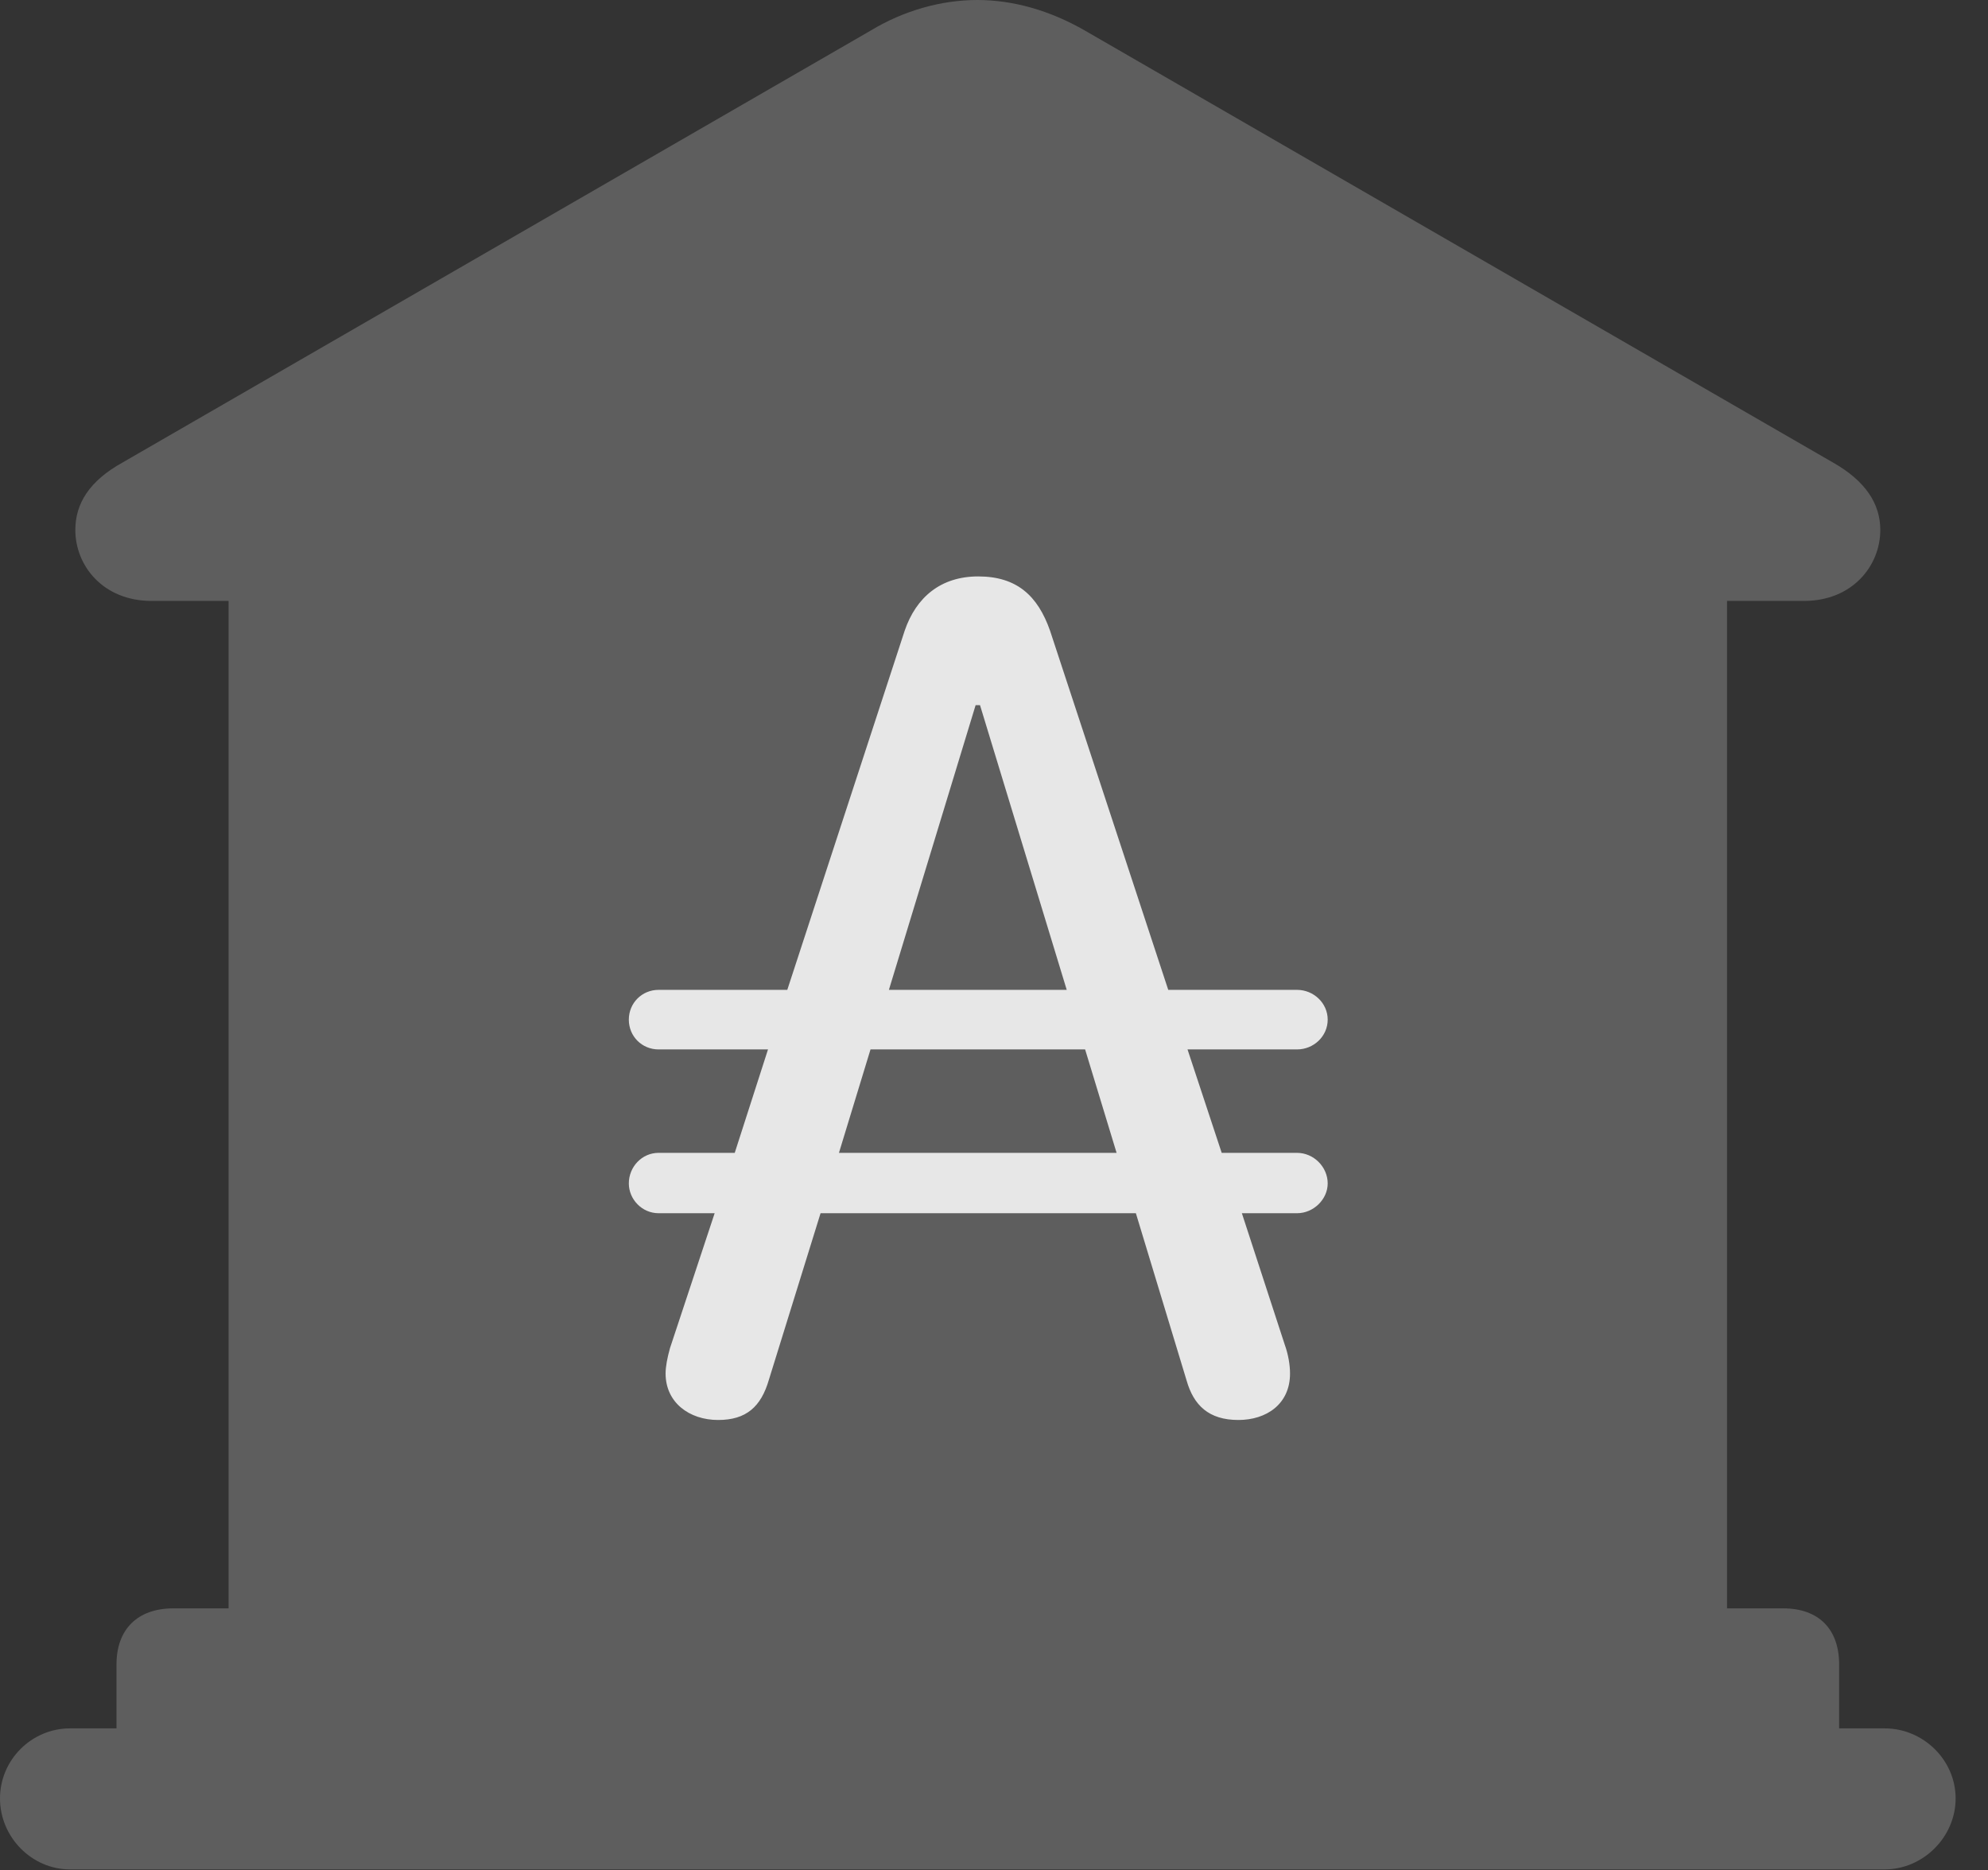 <?xml version="1.0" encoding="UTF-8"?>
<!--Generator: Apple Native CoreSVG 341-->
<!DOCTYPE svg
PUBLIC "-//W3C//DTD SVG 1.1//EN"
       "http://www.w3.org/Graphics/SVG/1.1/DTD/svg11.dtd">
<svg version="1.1" xmlns="http://www.w3.org/2000/svg" xmlns:xlink="http://www.w3.org/1999/xlink" viewBox="0 0 22.168 20.85">
 <rect x="0" y="0" width="22.168" height="20.85" fill="#333333" stroke="none"/>
 <g>
  <rect height="20.85" opacity="0" width="22.168" x="0" y="0"/>
  <path d="M1.299 19.707L20.508 19.707L20.508 18.555C20.508 18.164 20.283 17.93 19.883 17.93L19.258 17.93L19.258 6.699L20.117 6.699C20.654 6.699 20.967 6.309 20.967 5.908C20.967 5.615 20.801 5.361 20.439 5.156L12.1 0.342C11.709 0.117 11.299 0 10.898 0C10.498 0 10.078 0.117 9.707 0.342L1.367 5.156C0.996 5.361 0.84 5.615 0.84 5.908C0.84 6.309 1.152 6.699 1.689 6.699L2.549 6.699L2.549 17.93L1.934 17.93C1.533 17.93 1.299 18.164 1.299 18.555ZM0.781 20.84L21.016 20.84C21.445 20.84 21.807 20.479 21.807 20.049C21.807 19.619 21.445 19.268 21.016 19.268L0.781 19.268C0.352 19.268 0 19.619 0 20.049C0 20.479 0.352 20.84 0.781 20.84Z" fill="white" fill-opacity="0.212"/>
  <path d="M8.008 15.83C7.686 15.83 7.422 15.635 7.422 15.312C7.422 15.234 7.441 15.137 7.471 15.029L7.969 13.525L7.344 13.525C7.158 13.525 7.012 13.369 7.012 13.193C7.012 13.008 7.158 12.852 7.344 12.852L8.193 12.852L8.564 11.699L7.344 11.699C7.158 11.699 7.012 11.553 7.012 11.367C7.012 11.182 7.158 11.035 7.344 11.035L8.779 11.035L10.088 7.031C10.215 6.66 10.488 6.426 10.908 6.426C11.338 6.426 11.572 6.641 11.709 7.031L13.027 11.035L14.463 11.035C14.648 11.035 14.805 11.182 14.805 11.367C14.805 11.553 14.648 11.699 14.463 11.699L13.242 11.699L13.623 12.852L14.463 12.852C14.648 12.852 14.805 13.008 14.805 13.193C14.805 13.369 14.648 13.525 14.463 13.525L13.848 13.525L14.326 14.99C14.365 15.098 14.385 15.215 14.385 15.312C14.385 15.654 14.121 15.83 13.809 15.83C13.477 15.83 13.31 15.664 13.232 15.391L12.666 13.525L9.15 13.525L8.574 15.381C8.486 15.684 8.32 15.83 8.008 15.83ZM9.355 12.852L12.451 12.852L12.1 11.699L9.707 11.699ZM9.912 11.035L11.895 11.035L10.928 7.861L10.879 7.861Z" fill="white" fill-opacity="0.85"/>
 </g>
</svg>
